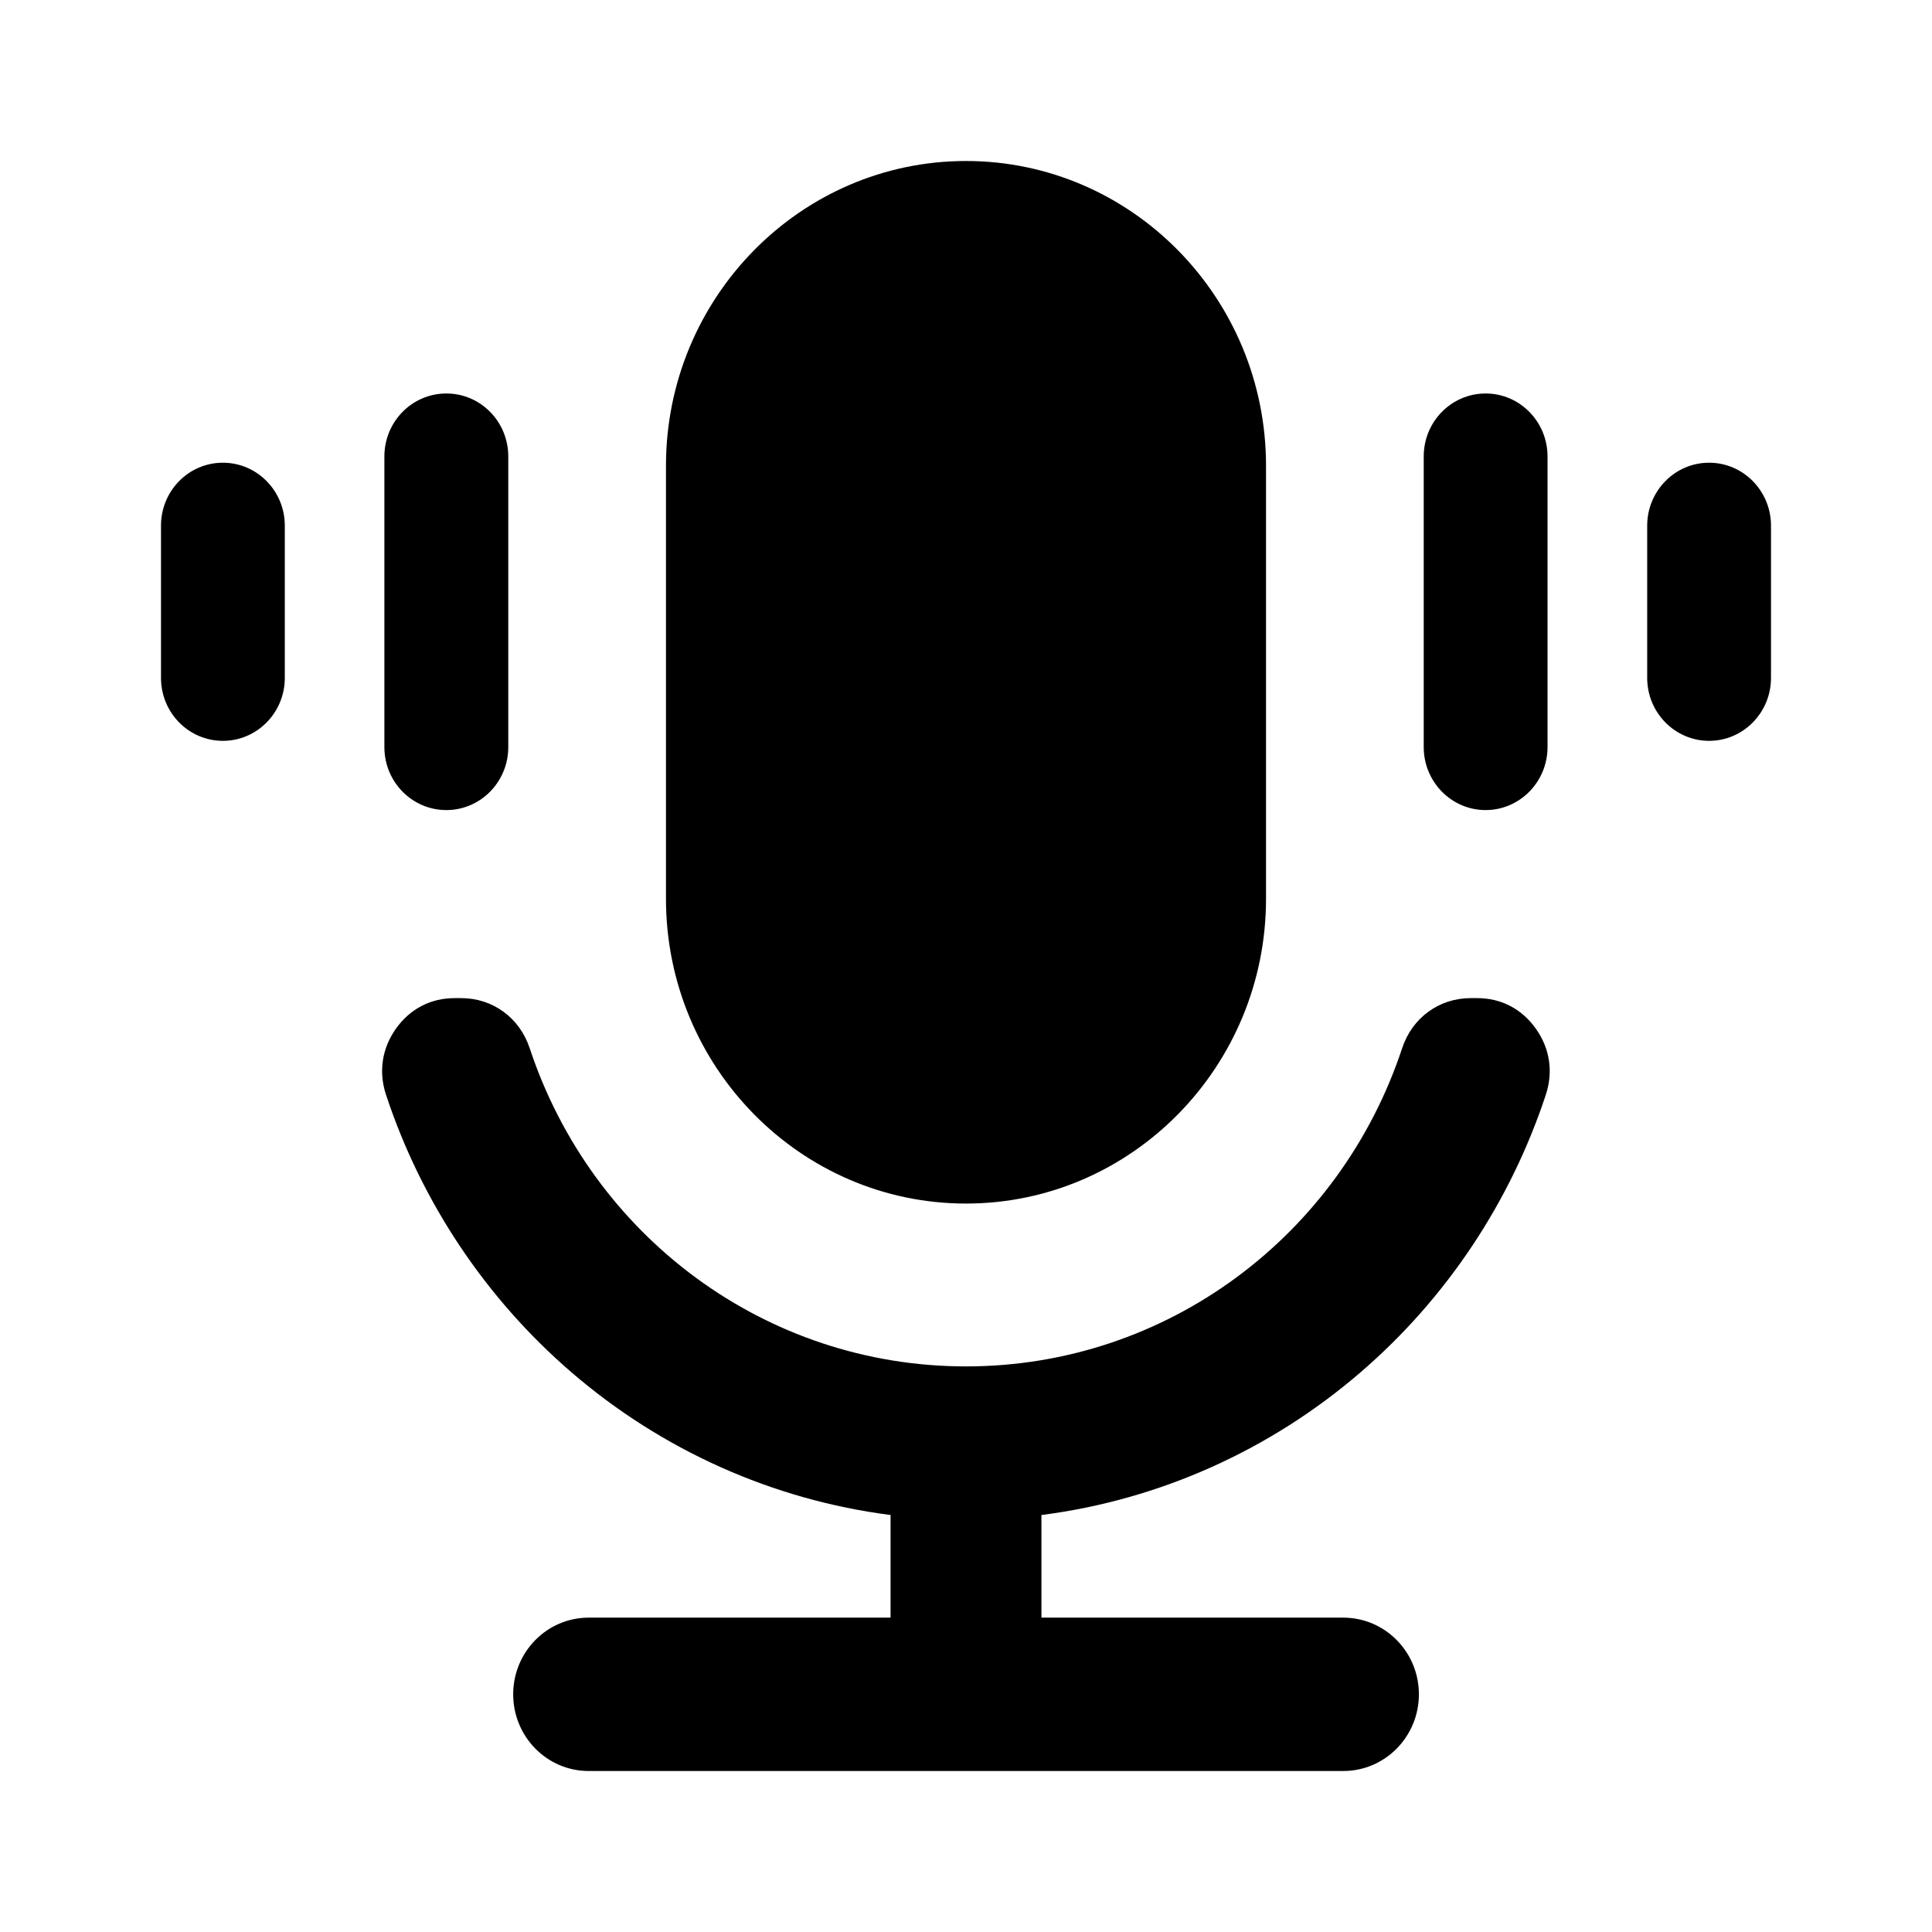 <svg width="24" height="24" viewBox="0 0 24 24" fill="current" xmlns="http://www.w3.org/2000/svg">
<path d="M22 6.53V8.421C22 8.852 21.656 9.203 21.231 9.203C20.806 9.203 20.462 8.852 20.462 8.421V6.53C20.462 6.099 20.806 5.748 21.231 5.748C21.656 5.748 22 6.099 22 6.53Z" fill="current"/>
<path d="M4.775 9.281V5.67C4.775 5.237 5.12 4.888 5.545 4.888C5.97 4.888 6.314 5.238 6.314 5.67V9.281C6.314 9.712 5.97 10.063 5.545 10.063C5.12 10.063 4.775 9.714 4.775 9.281Z" fill="current"/>
<path d="M19.224 5.67V9.281C19.224 9.712 18.879 10.063 18.455 10.063C18.03 10.063 17.686 9.712 17.686 9.281V5.67C17.686 5.238 18.03 4.888 18.455 4.888C18.879 4.888 19.224 5.238 19.224 5.67Z" fill="current"/>
<path fill-rule="evenodd" clip-rule="evenodd" d="M8.273 5.786C8.273 3.698 9.945 2 12 2C14.055 2 15.727 3.698 15.727 5.786V11.165C15.727 13.253 14.055 14.951 12 14.951C9.945 14.951 8.273 13.253 8.273 11.165V5.786ZM12.937 18.82C14.399 18.633 15.78 18.015 16.905 17.044C17.968 16.128 18.762 14.933 19.202 13.602C19.297 13.315 19.254 13.025 19.079 12.779C18.905 12.533 18.648 12.399 18.35 12.399H18.27C17.877 12.399 17.543 12.643 17.418 13.021C16.646 15.355 14.491 16.974 12 16.974C9.509 16.974 7.353 15.356 6.58 13.021C6.455 12.643 6.121 12.399 5.729 12.399H5.648C5.349 12.399 5.093 12.533 4.918 12.779C4.744 13.025 4.701 13.315 4.796 13.602C5.236 14.933 6.033 16.128 7.095 17.044C8.22 18.015 9.602 18.633 11.063 18.82V20.095H7.312C6.794 20.095 6.375 20.522 6.375 21.047C6.375 21.573 6.794 22 7.312 22H16.687C17.205 22 17.626 21.574 17.626 21.047C17.626 20.521 17.205 20.095 16.687 20.095H12.937L12.937 18.82Z" fill="current"/>
<path d="M3.538 6.53V8.421C3.538 8.852 3.194 9.203 2.769 9.203C2.343 9.203 2 8.853 2 8.421V6.53C2 6.098 2.343 5.748 2.769 5.748C3.194 5.748 3.538 6.099 3.538 6.53Z" fill="current"/>
</svg>
